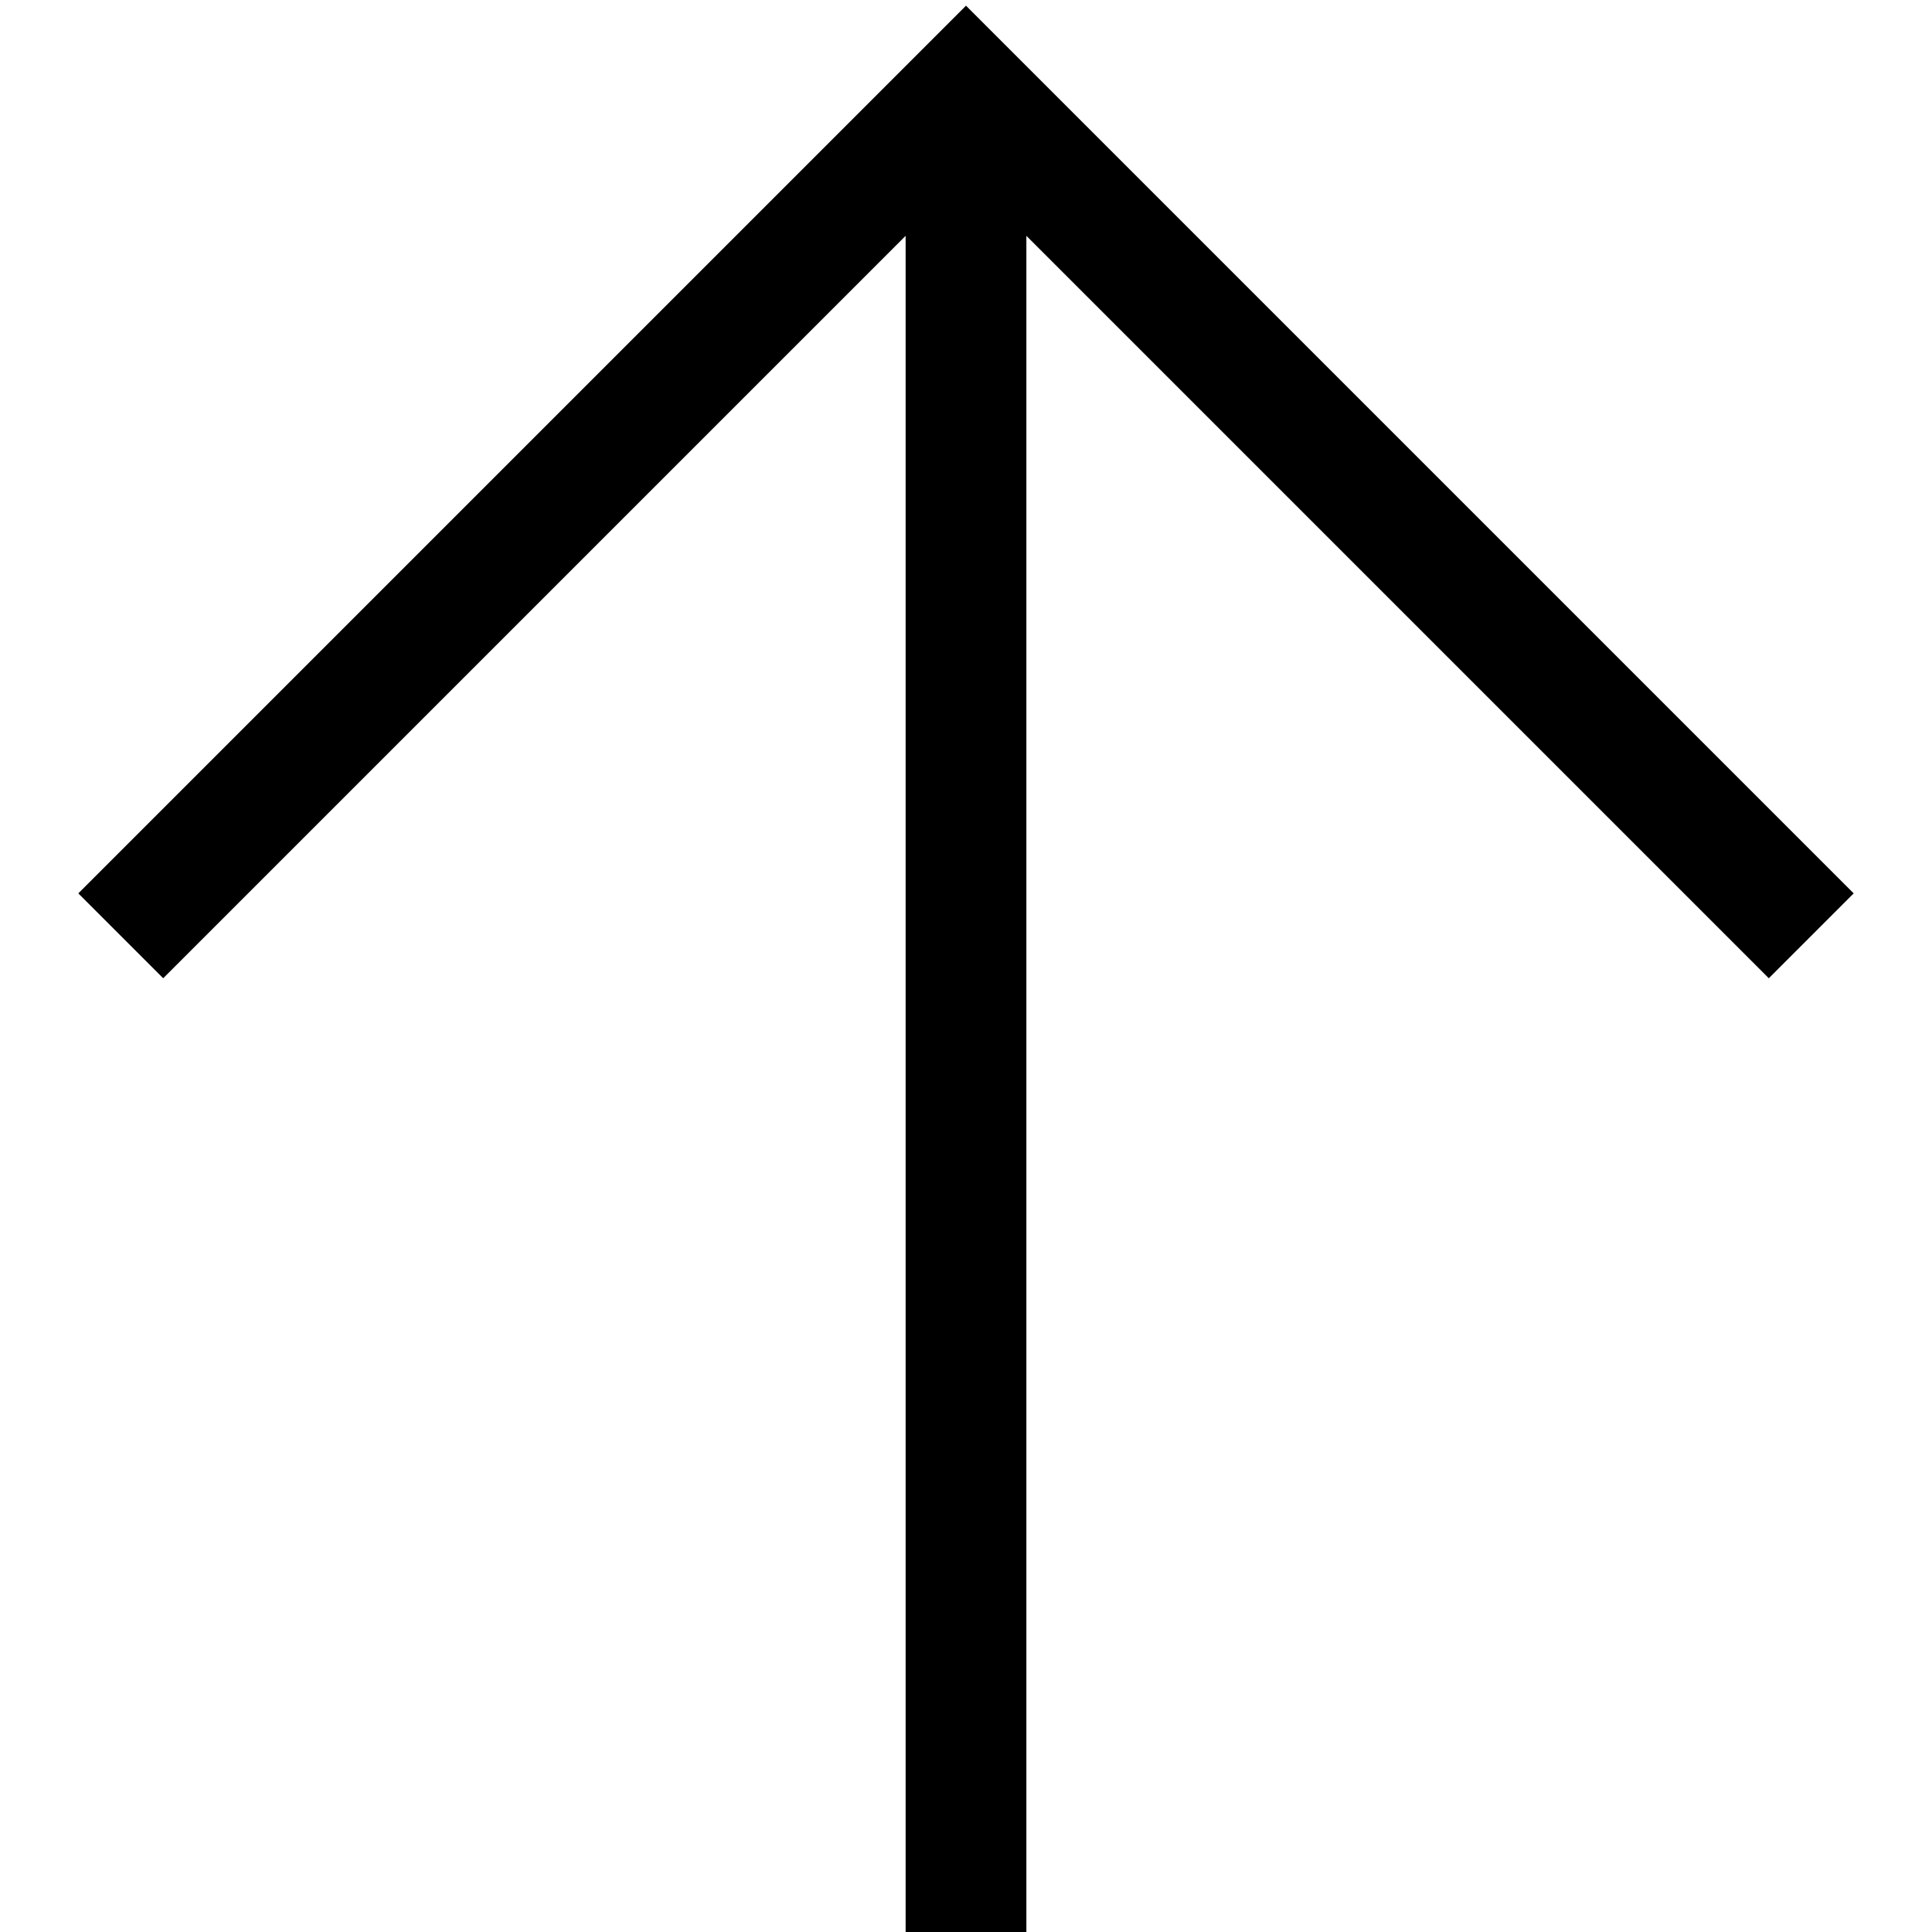<!-- Generated by IcoMoon.io -->
<svg version="1.1" xmlns="http://www.w3.org/2000/svg" width="32" height="32" viewBox="0 0 32 32">
<title>uniE74A</title>
<path d="M29.297 16.203l-12.297-12.297v28.094h-2v-28.094l-12.297 12.297-1.406-1.406 14.703-14.703 14.703 14.703z"></path>
</svg>
